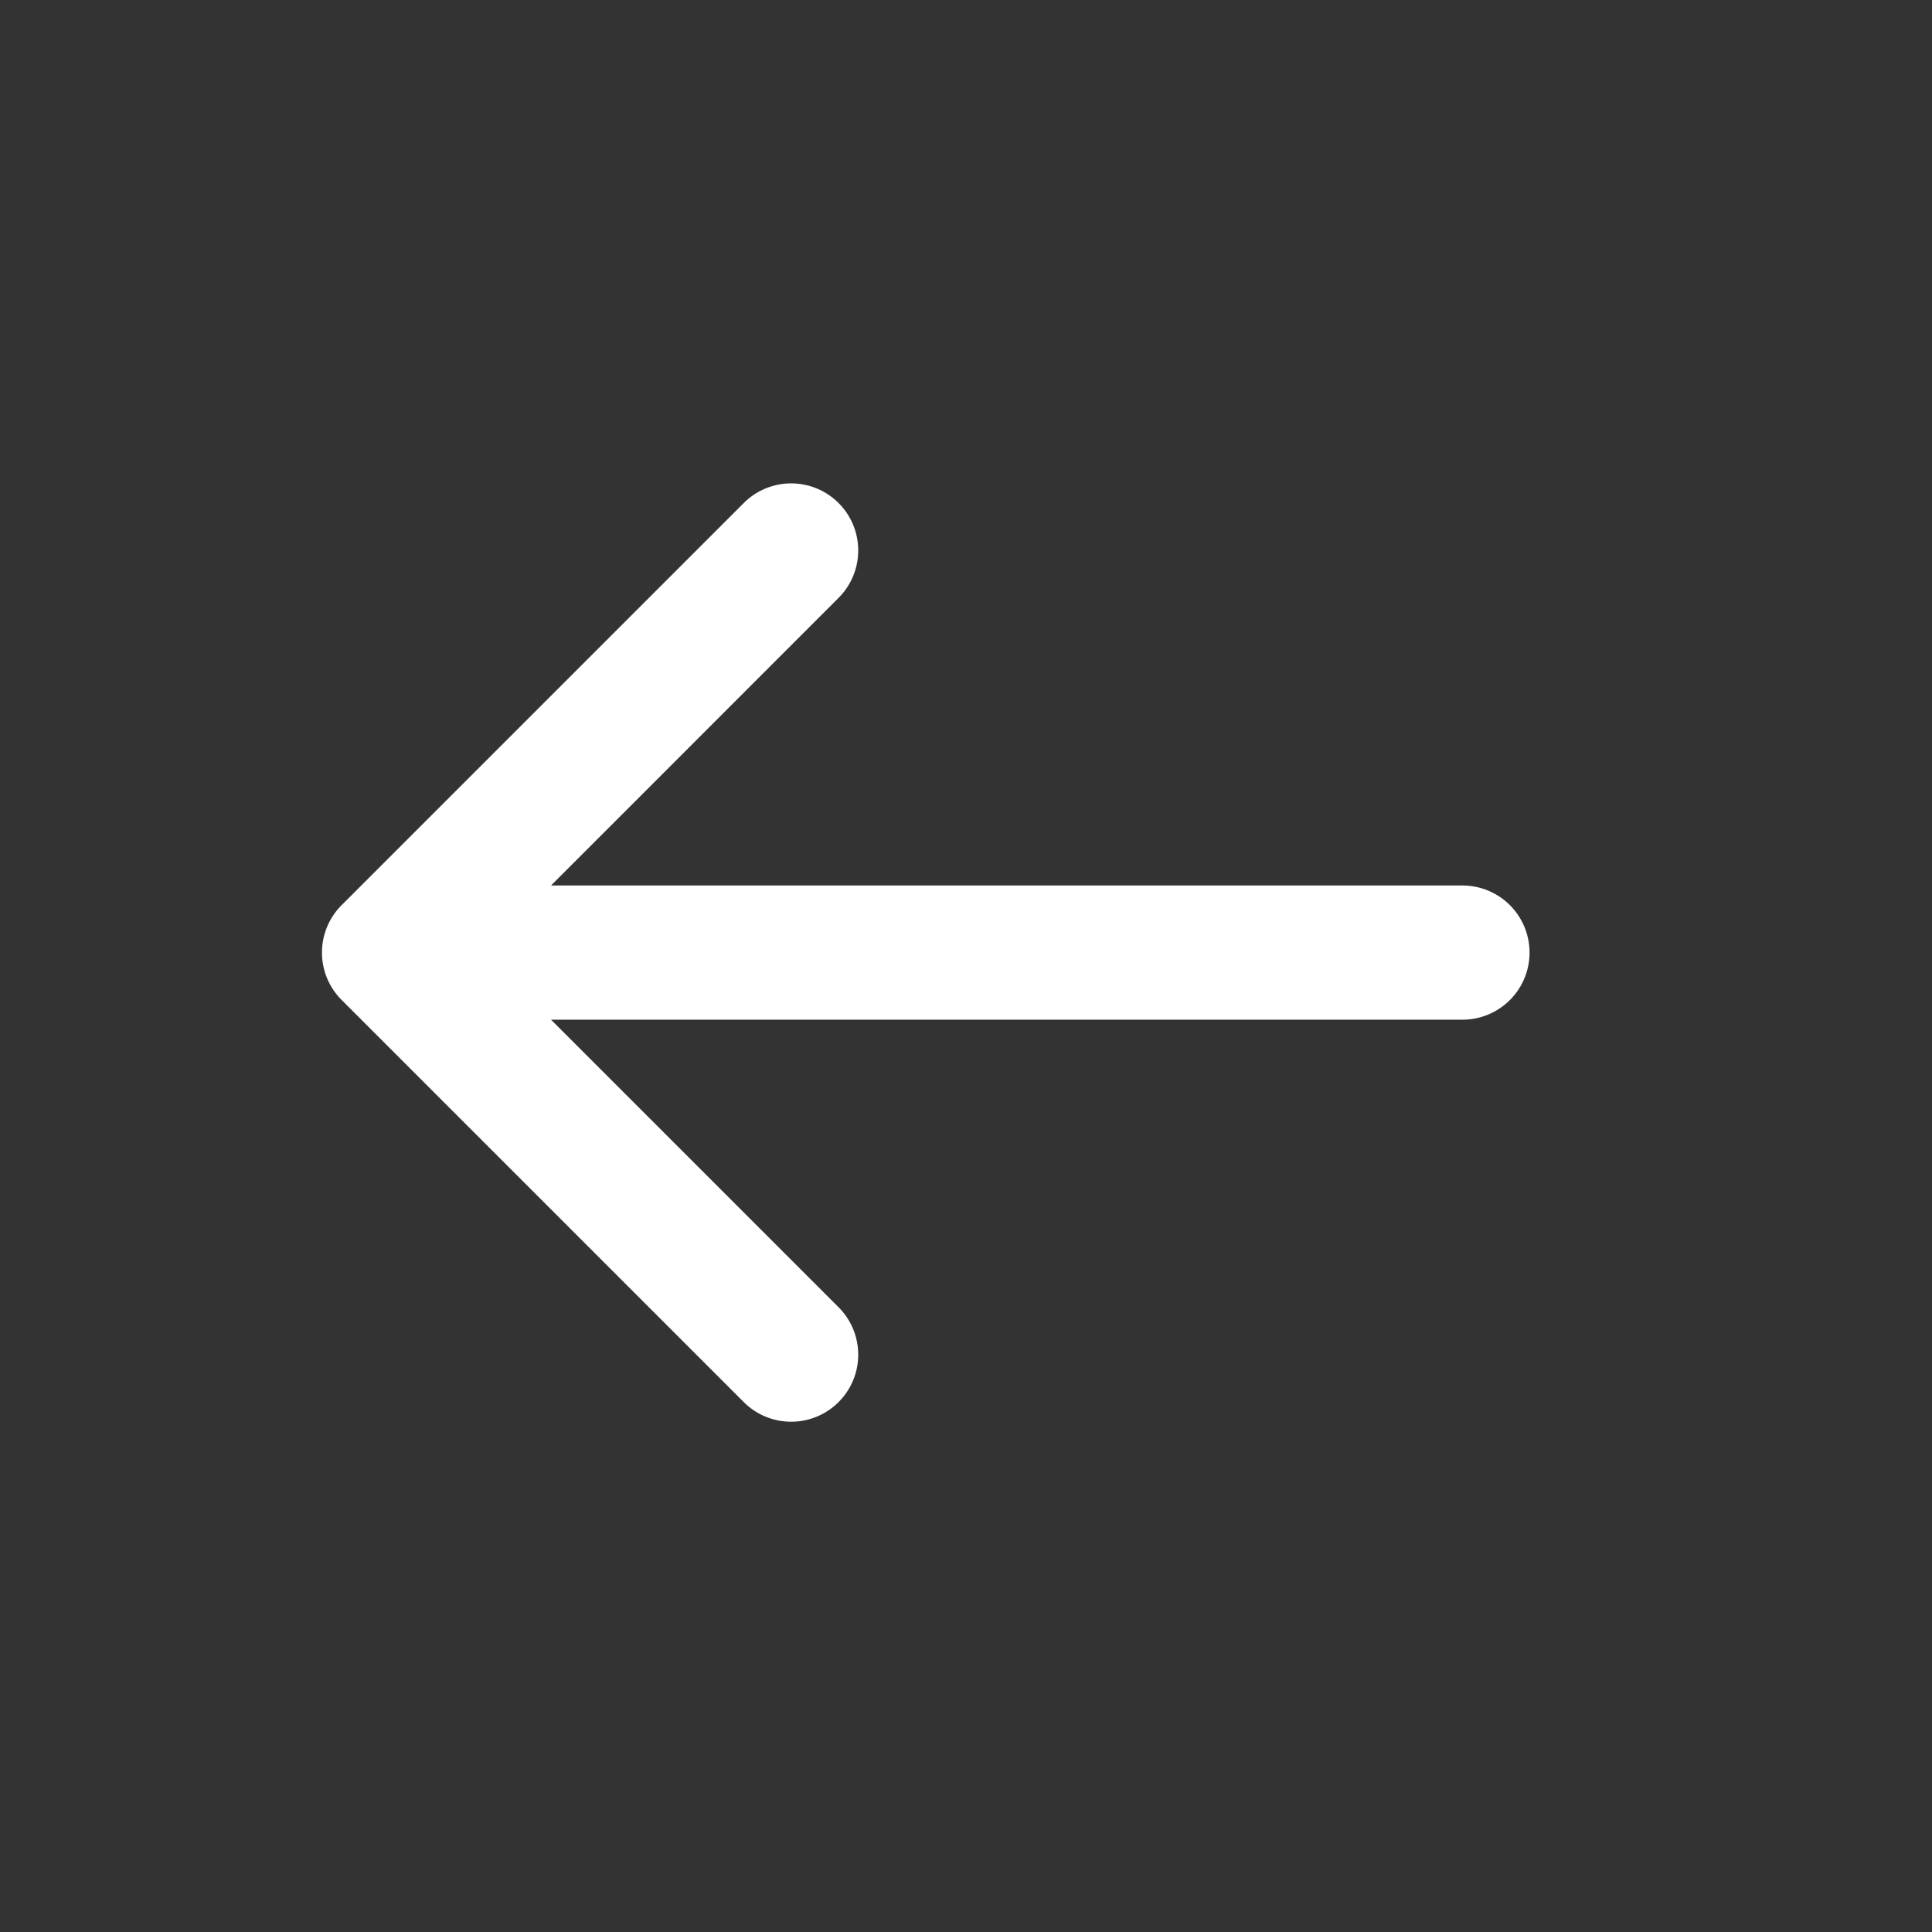 <svg xmlns="http://www.w3.org/2000/svg" width="24" height="24" viewBox="0 0 24 24">
    <rect x="0" y="0" width="24" height="24" fill="#333333" stroke="none"/>
    <g id="Group_8676" data-name="Group 8676" transform="translate(3573 -5642)">
        <rect id="Rectangle_3049" data-name="Rectangle 3049" width="24" height="24"
            transform="translate(-3573 5642)" fill="none" />
        <path id="Combined-Shape"
            d="M246.845,613.667l3.577,3.577a.833.833,0,0,1-1.178,1.178l-5-5a.832.832,0,0,1,0-1.178l5-5a.833.833,0,0,1,1.178,1.178L246.845,612h11.322a.833.833,0,0,1,0,1.667Z"
            transform="translate(-3813 5041)" fill="#FFFFFF" />
    </g>
</svg>
